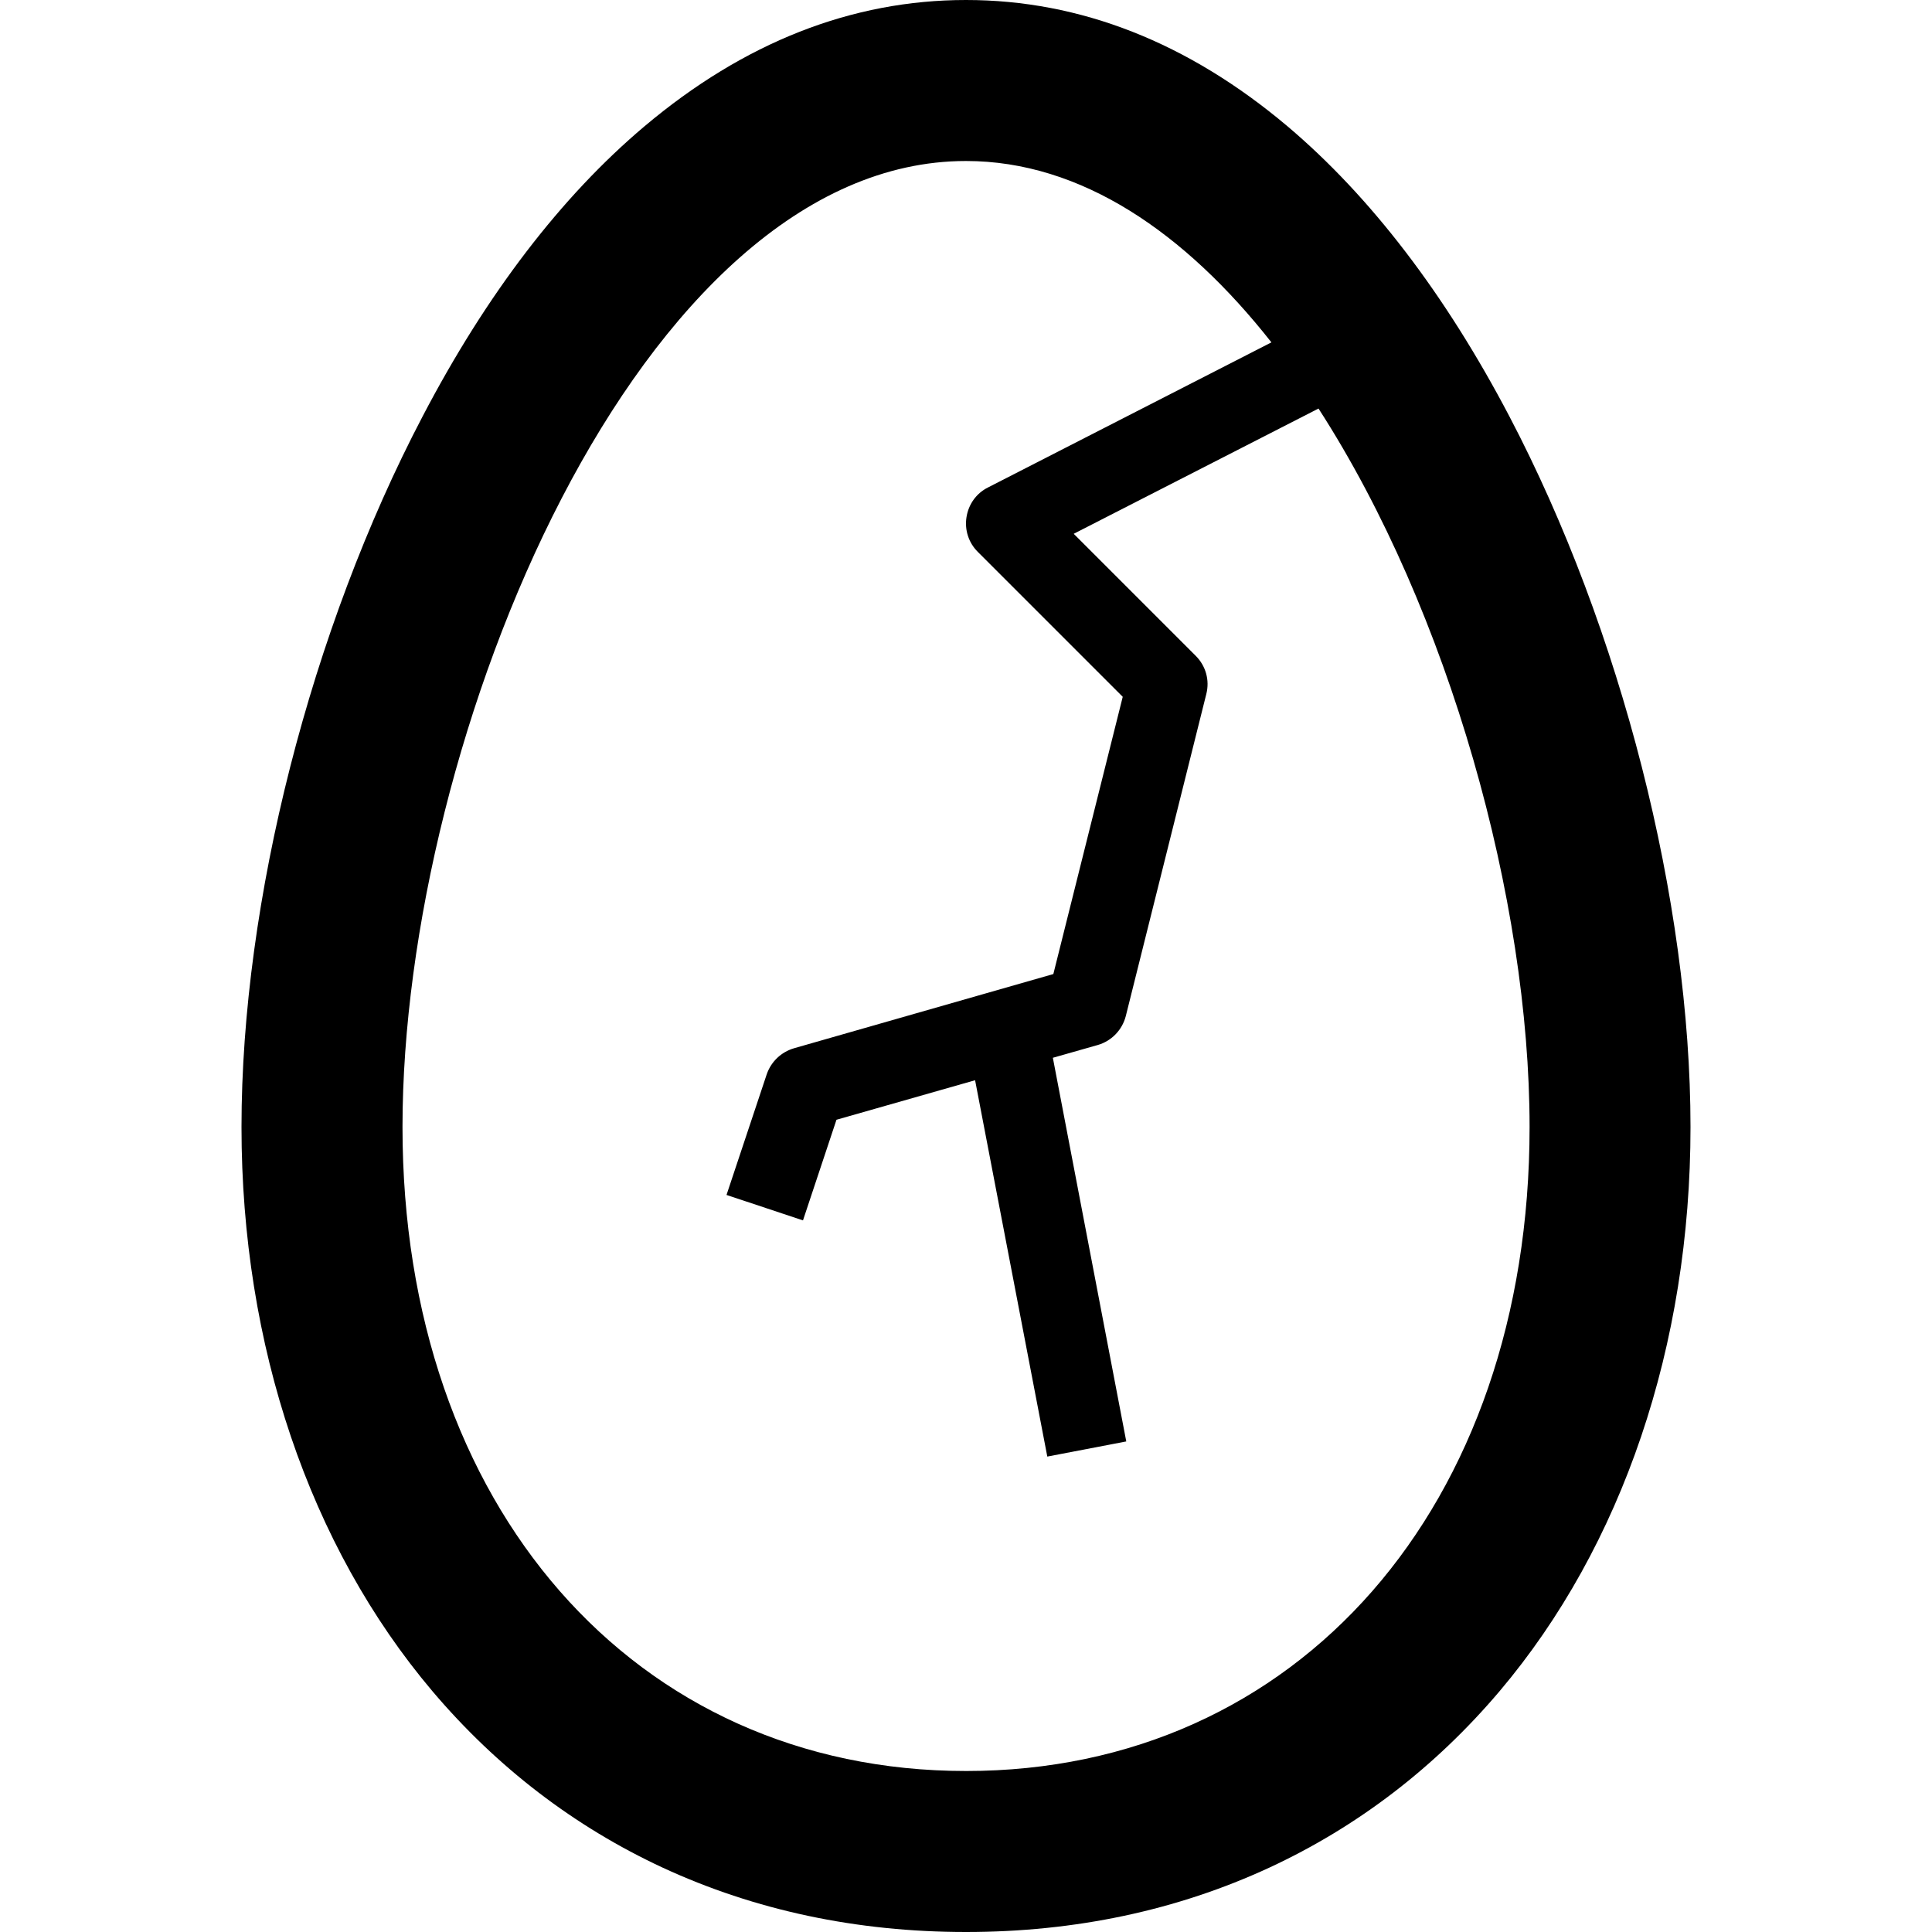 <svg version="1.1" xmlns="http://www.w3.org/2000/svg" width="24" height="24" viewBox="0 0 24 24">
  <path d="M18.75 5.172c-0.797-1.519-1.725-2.731-2.756-3.603-1.234-1.041-2.575-1.569-3.994-1.569s-2.759 0.528-3.994 1.569c-1.034 0.872-1.962 2.084-2.756 3.603-1.388 2.647-2.25 6.028-2.25 8.828 0 2.712 0.844 5.203 2.372 7.009 0.8 0.944 1.762 1.681 2.859 2.191 1.147 0.531 2.412 0.8 3.769 0.8s2.622-0.269 3.769-0.8c1.097-0.509 2.059-1.247 2.859-2.191 1.528-1.806 2.372-4.297 2.372-7.009 0-2.8-0.862-6.181-2.25-8.828zM12 22c-4.122 0-7-3.291-7-8 0-4.831 2.941-12 7-12 1.431 0 2.722 0.891 3.794 2.253l-3.522 1.803c-0.144 0.072-0.241 0.209-0.266 0.369s0.028 0.319 0.141 0.431l1.8 1.8-0.862 3.444-3.222 0.922c-0.159 0.047-0.284 0.166-0.338 0.322l-0.5 1.5 0.95 0.316 0.416-1.25 1.722-0.491 0.897 4.675 0.981-0.188-0.912-4.766 0.559-0.159c0.172-0.050 0.303-0.188 0.347-0.359l1-4c0.044-0.172-0.006-0.35-0.131-0.475l-1.516-1.516 3.041-1.556c1.628 2.522 2.622 6.119 2.622 8.925 0 4.709-2.878 8-7 8z" />
</svg>

